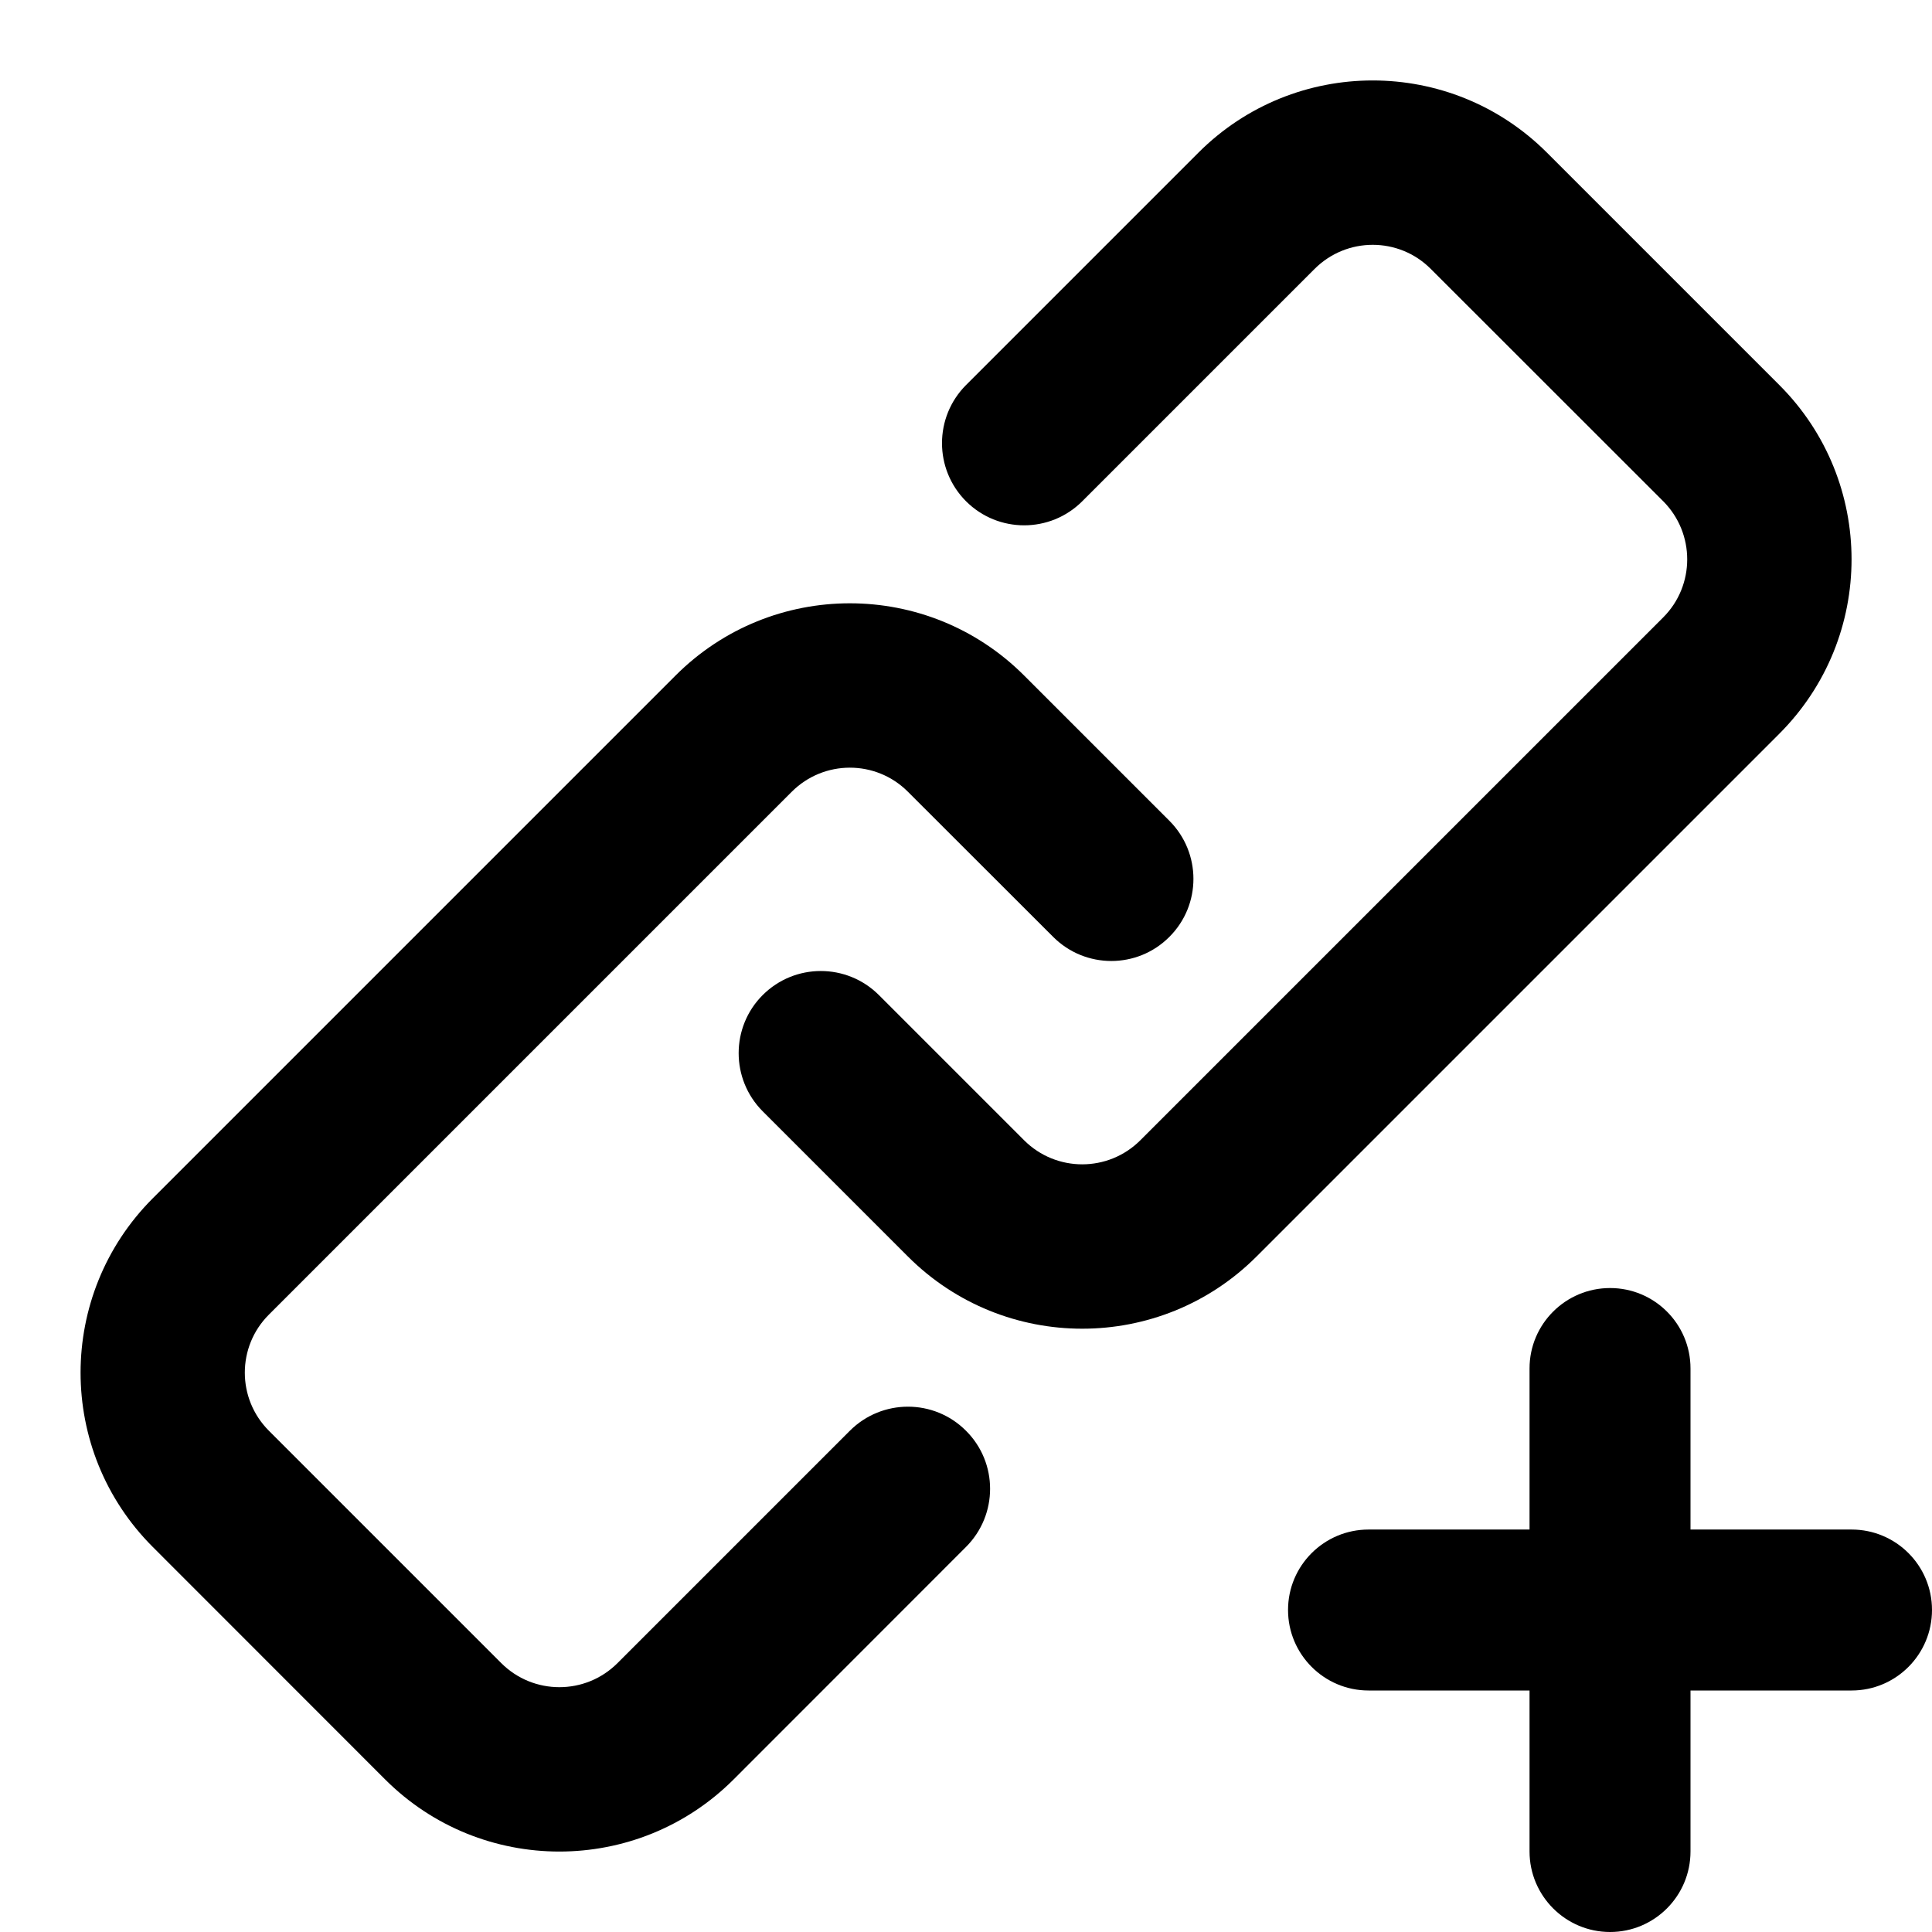 <svg width="16" height="16" viewBox="0 0 16 16" xmlns="http://www.w3.org/2000/svg">
    <path d="M8 3.189C7.735 3.455 7.735 3.885 8 4.151C8.266 4.417 8.697 4.417 8.963 4.151L10.887 2.227C11.153 1.961 11.584 1.961 11.849 2.227L13.774 4.151C14.039 4.417 14.039 4.848 13.774 5.113L9.444 9.443C9.178 9.709 8.747 9.709 8.481 9.443L7.279 8.241C7.013 7.975 6.582 7.975 6.316 8.241C6.051 8.506 6.051 8.937 6.316 9.203L7.519 10.406C8.316 11.203 9.609 11.203 10.406 10.406L14.736 6.076C15.533 5.278 15.533 3.986 14.736 3.189L12.811 1.264C12.014 0.467 10.722 0.467 9.925 1.264L8 3.189Z" />
    <path d="M1.265 9.924C0.468 10.722 0.468 12.014 1.265 12.811L3.189 14.736C3.986 15.533 5.279 15.533 6.076 14.736L8 12.811C8.266 12.545 8.266 12.114 8 11.849C7.735 11.583 7.304 11.583 7.038 11.849L5.114 13.773C4.848 14.039 4.417 14.039 4.151 13.773L2.227 11.849C1.961 11.583 1.961 11.152 2.227 10.887L6.557 6.557C6.823 6.291 7.254 6.291 7.519 6.557L8.722 7.759C8.988 8.025 9.419 8.025 9.684 7.759C9.95 7.494 9.95 7.063 9.684 6.797L8.481 5.594C7.684 4.797 6.392 4.797 5.595 5.594L1.265 9.924Z" />
    <path d="M13.334 10.667C13.702 10.667 14 10.965 14 11.333V12.667H15.334C15.702 12.667 16 12.965 16 13.333C16 13.701 15.702 14 15.334 14H14V15.333C14 15.701 13.702 16 13.334 16C12.966 16 12.667 15.701 12.667 15.333V14H11.334C10.966 14 10.667 13.701 10.667 13.333C10.667 12.965 10.966 12.667 11.334 12.667H12.667V11.333C12.667 10.965 12.966 10.667 13.334 10.667Z" />
</svg>
